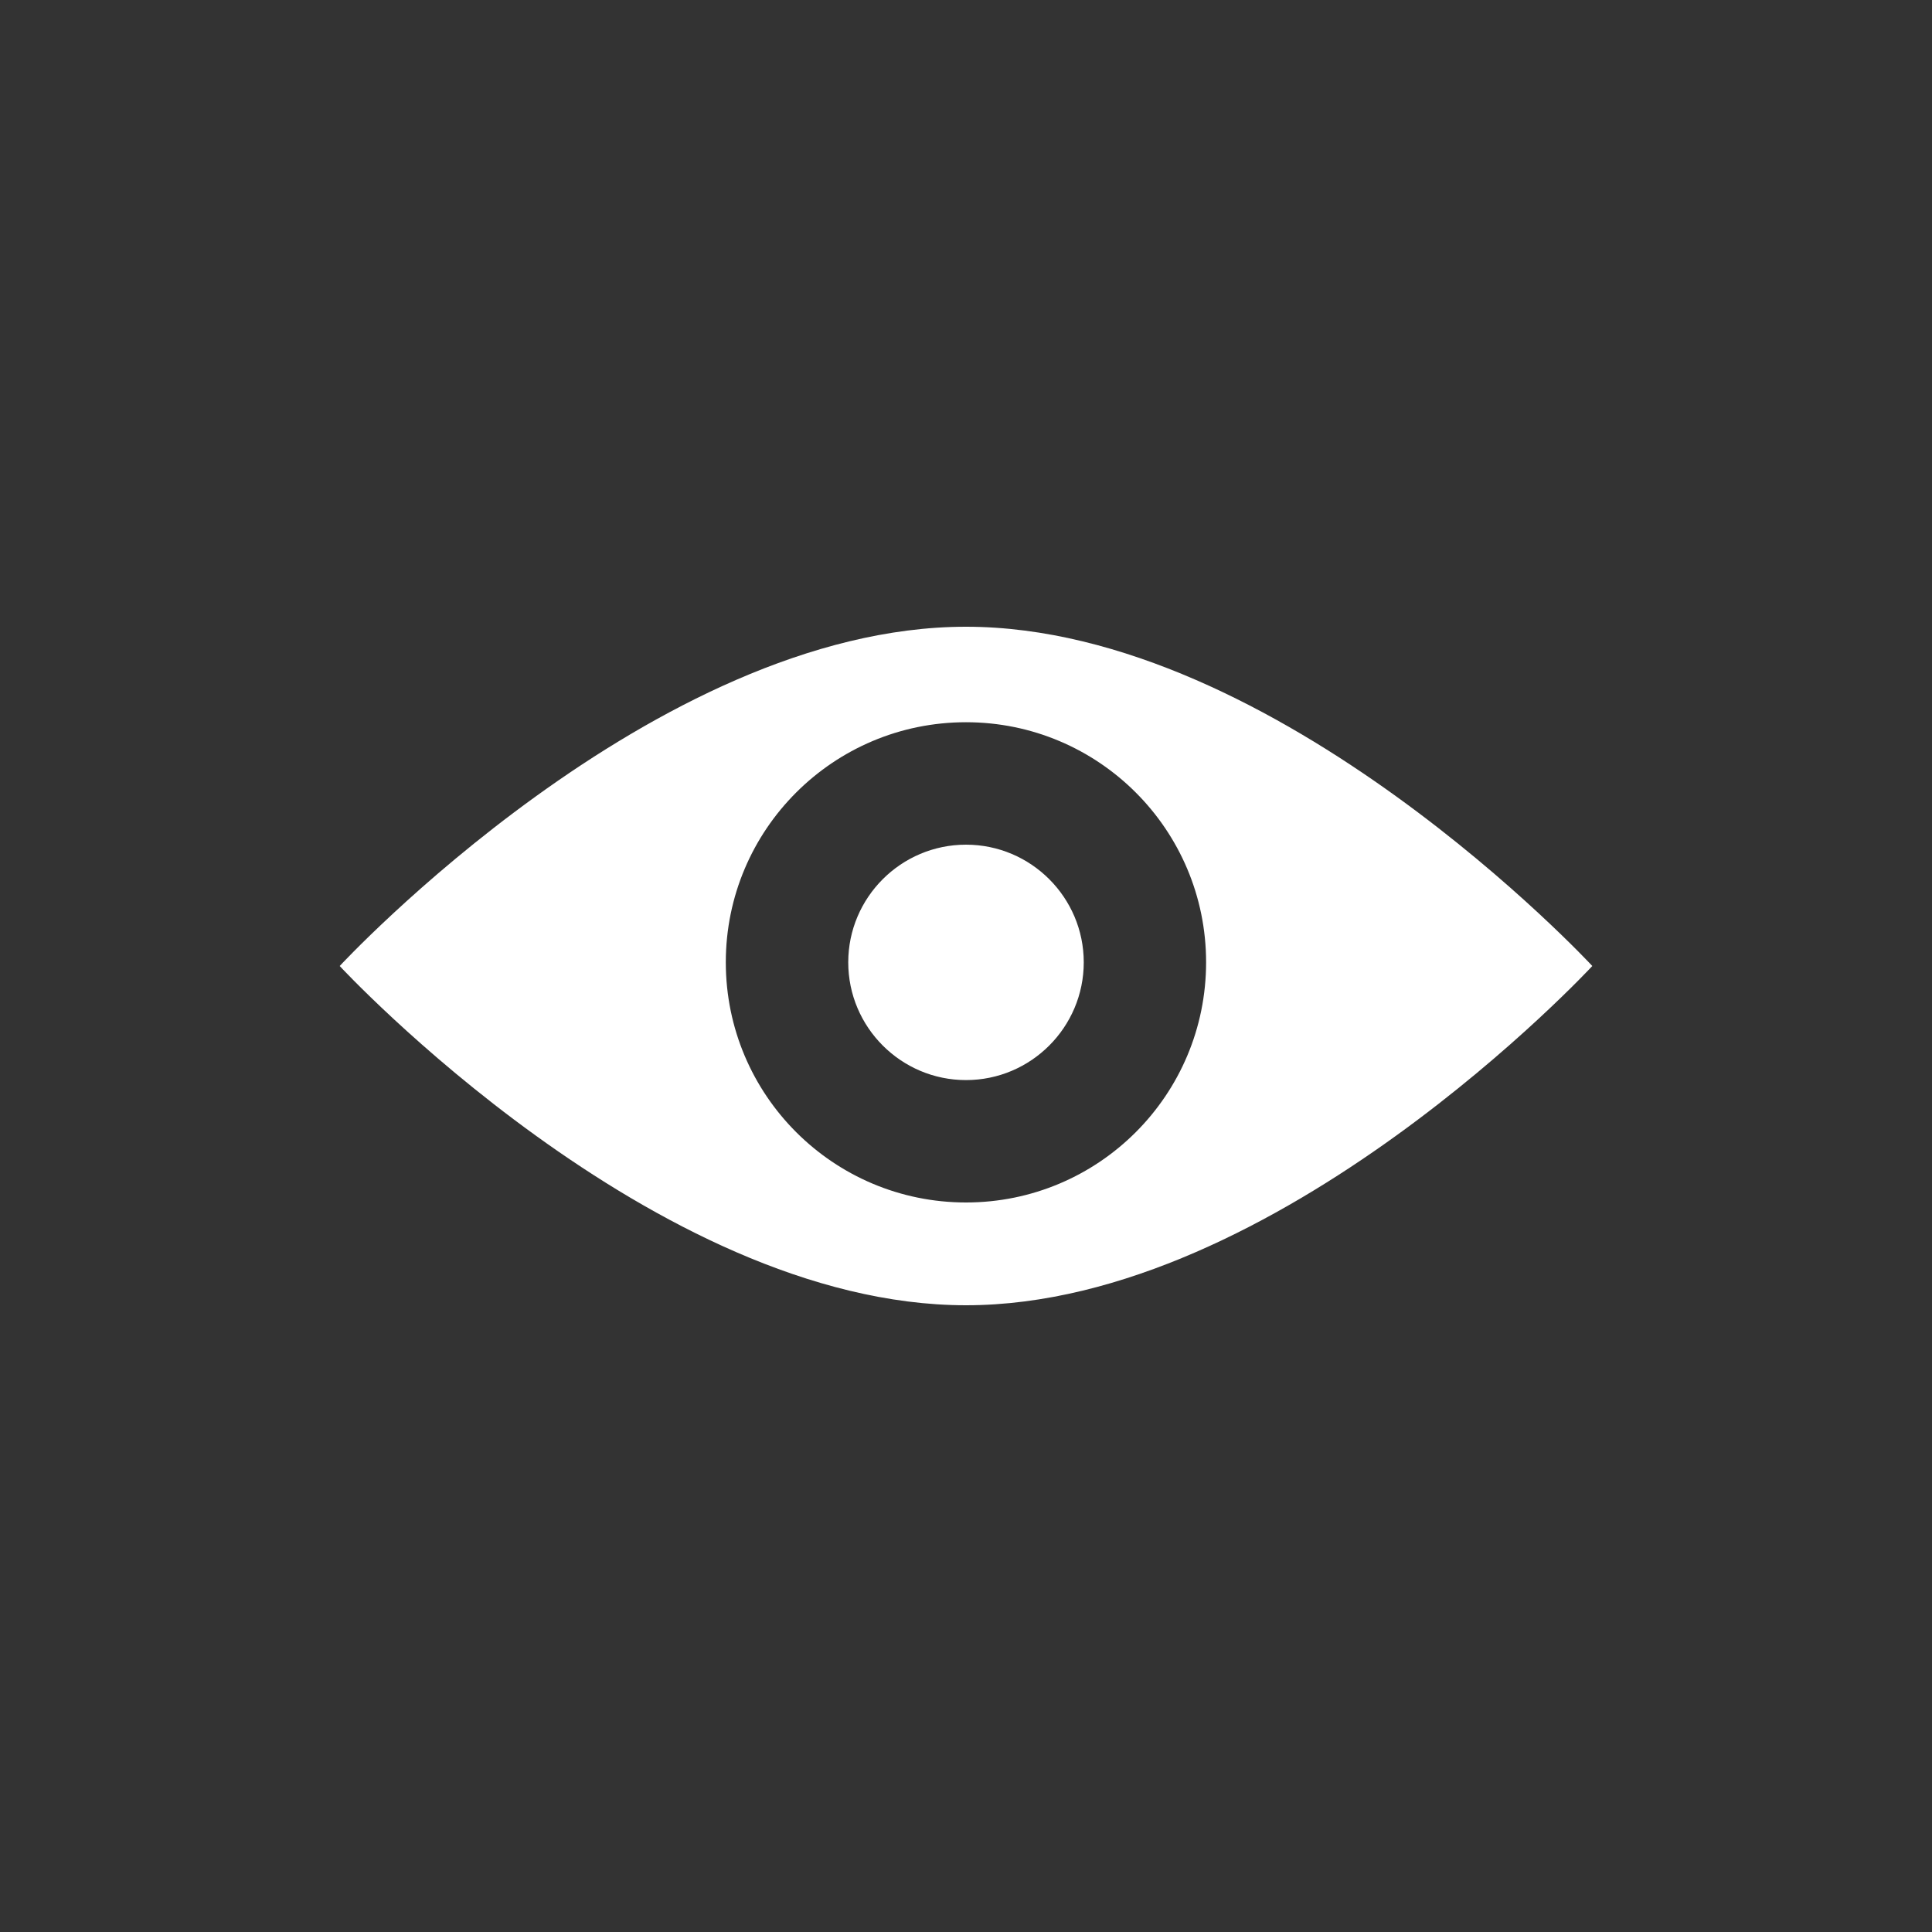 <?xml version="1.0" encoding="utf-8"?>
<!-- Generator: Adobe Illustrator 15.0.2, SVG Export Plug-In . SVG Version: 6.00 Build 0)  -->
<!DOCTYPE svg PUBLIC "-//W3C//DTD SVG 1.0//EN" "http://www.w3.org/TR/2001/REC-SVG-20010904/DTD/svg10.dtd">
<svg version="1.0" id="Layer_1" xmlns="http://www.w3.org/2000/svg" xmlns:xlink="http://www.w3.org/1999/xlink" x="0px" y="0px"
	 width="40px" height="40px" viewBox="0 0 40 40" enable-background="new 0 0 40 40" xml:space="preserve">
<rect x="0" y="0" width="40" height="40" fill="#333333" stroke="none"/>
<path fill="#FFFFFF" d="M20,17.488c-1.344,0-2.438,1.093-2.438,2.436c0,1.344,1.094,2.438,2.438,2.438s2.438-1.094,2.438-2.438
	C22.438,18.581,21.344,17.488,20,17.488z M20,12.976C13.539,12.976,7.033,20,7.033,20S13.539,27.024,20,27.024S32.967,20,32.967,20
	S26.461,12.976,20,12.976z M20,24.896c-2.746,0-4.973-2.225-4.973-4.973c0-2.746,2.227-4.97,4.973-4.97s4.971,2.225,4.971,4.97
	C24.971,22.672,22.746,24.896,20,24.896z"/>
</svg>
